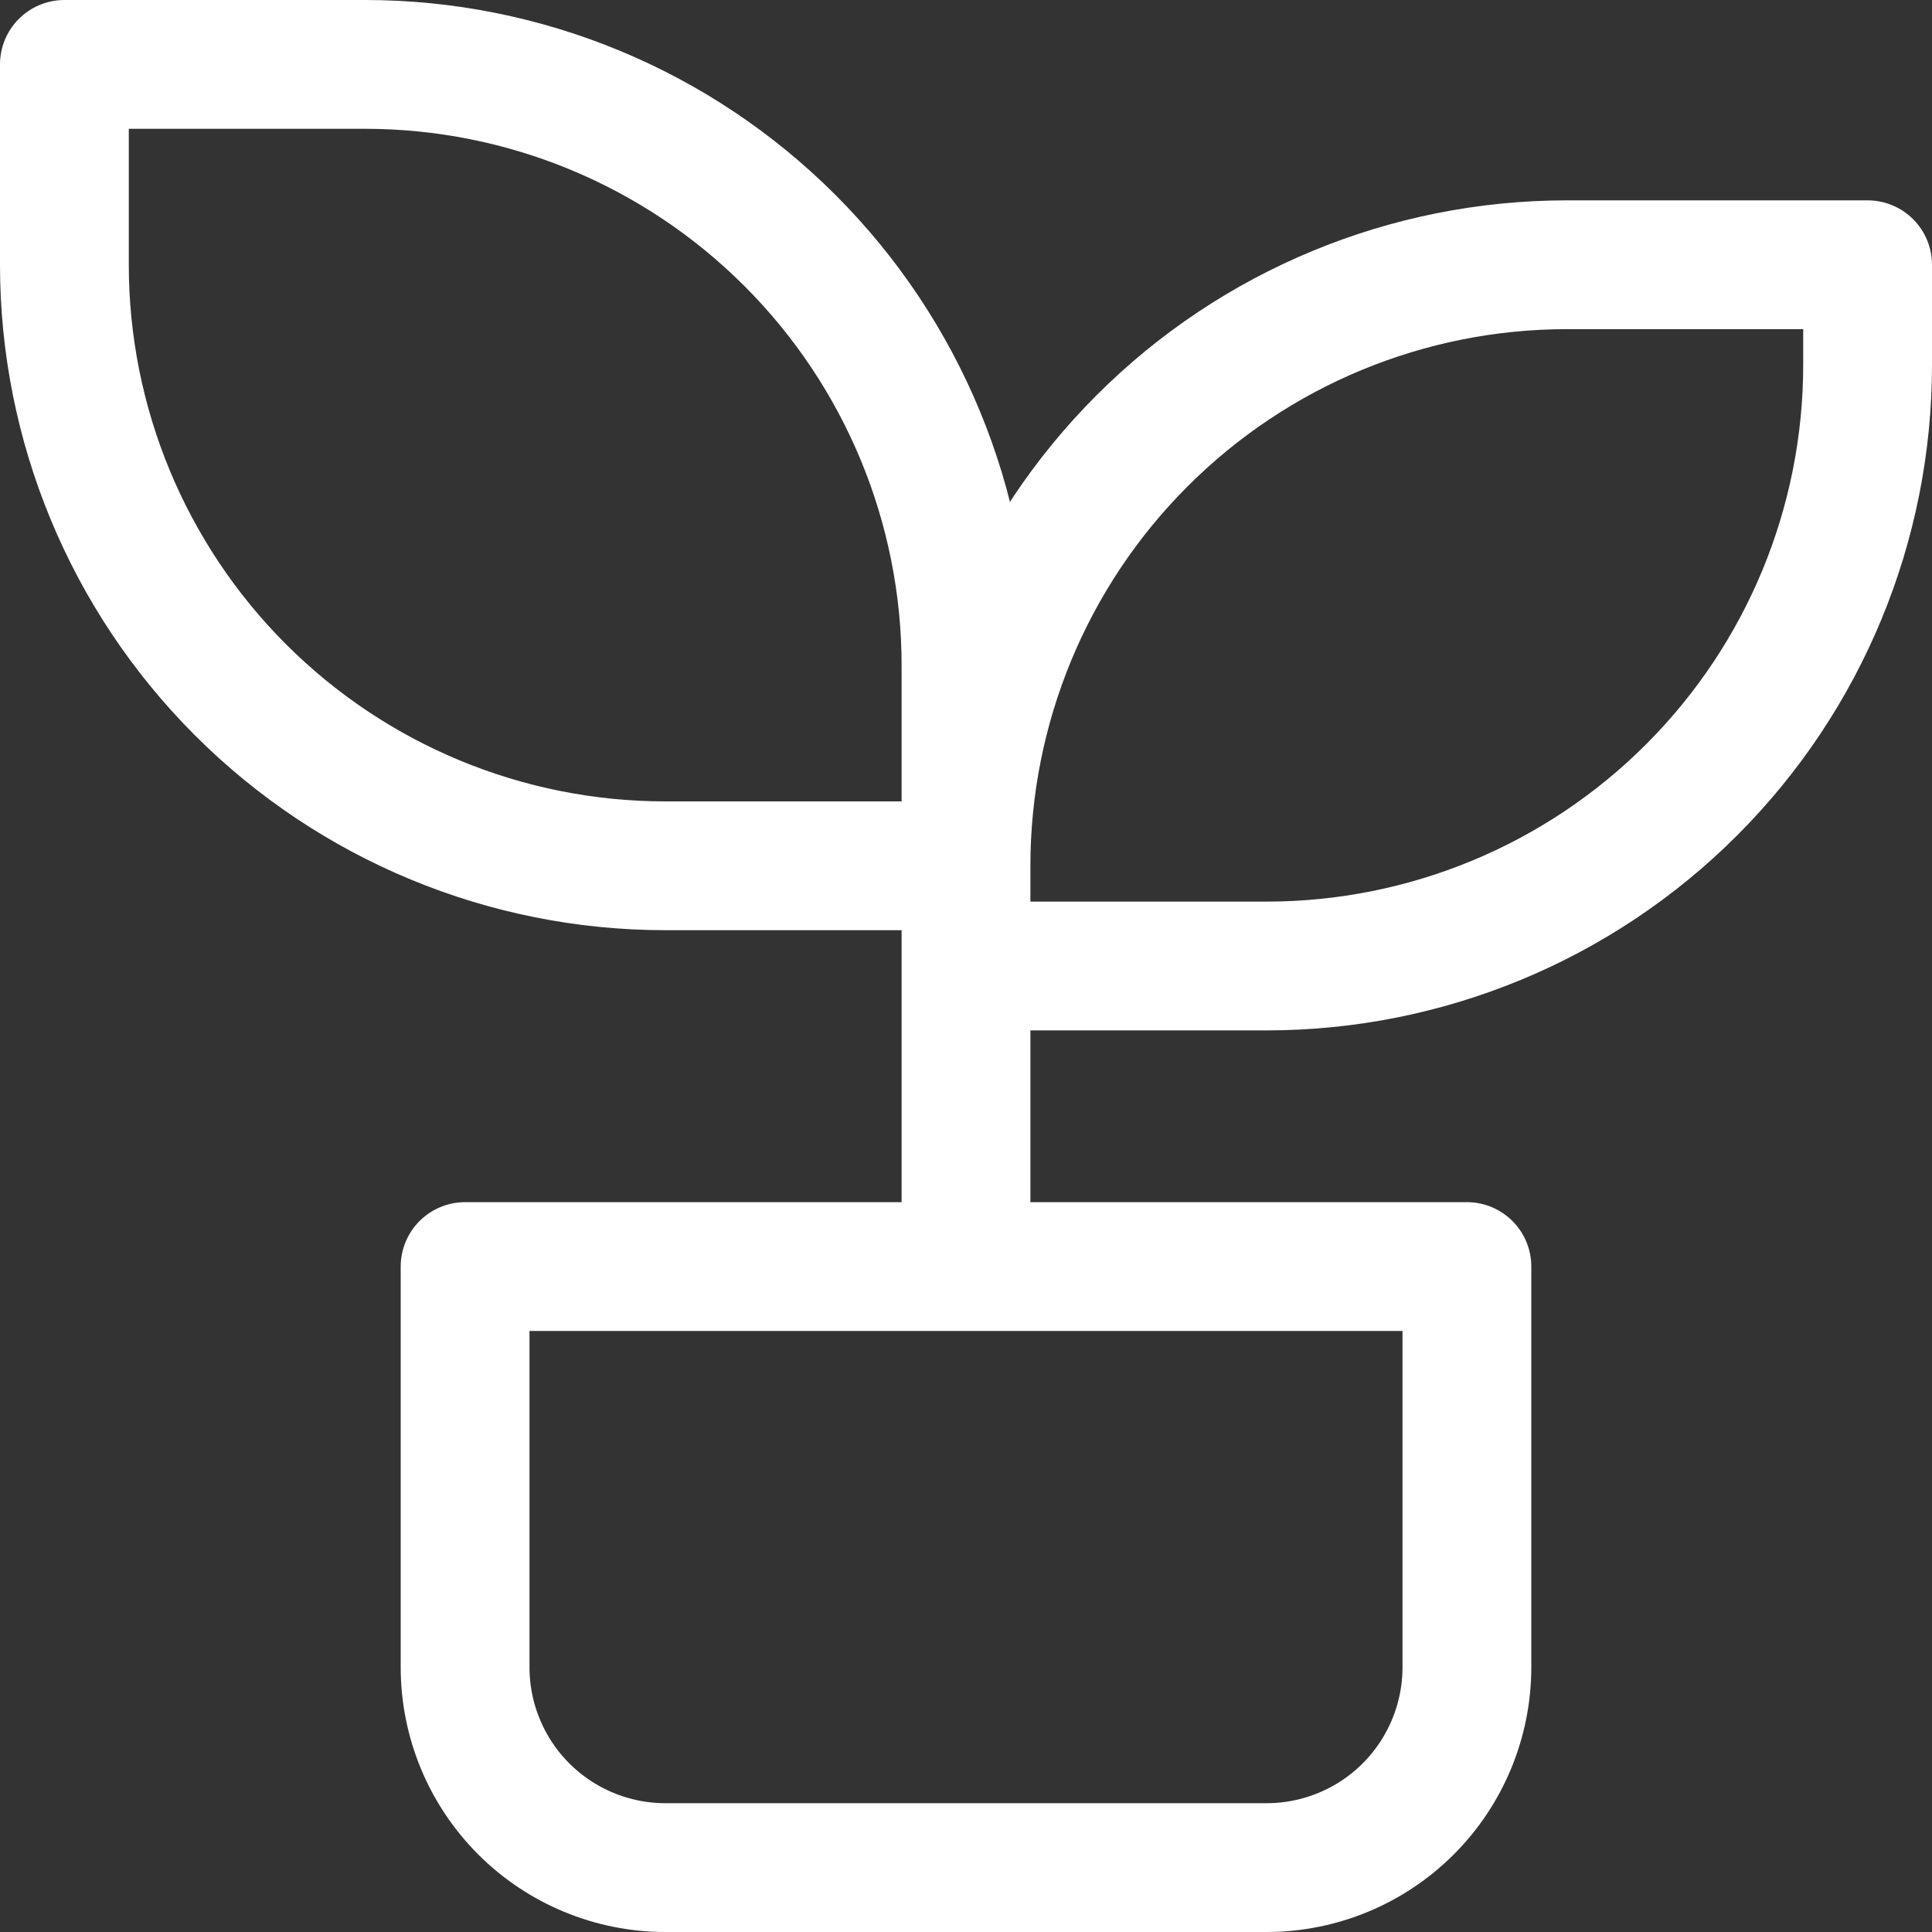 <svg width="30" height="30" viewBox="0 0 30 30" fill="none" xmlns="http://www.w3.org/2000/svg">
<rect x="0" y="0" width="30" height="30" fill="#333333" stroke="none"/>
<path d="M15 15H19.667C22.142 15 24.516 14.017 26.266 12.266C28.017 10.516 29 8.142 29 5.667V4.111H24.333C21.858 4.111 19.484 5.094 17.734 6.845C15.983 8.595 15 10.969 15 13.444H10.333C7.858 13.444 5.484 12.461 3.734 10.711C1.983 8.96 1 6.586 1 4.111V1H5.667C8.142 1 10.516 1.983 12.266 3.734C14.017 5.484 15 7.858 15 10.333V19.667M7.222 19.667H22.778V25.889C22.778 26.714 22.45 27.505 21.867 28.089C21.283 28.672 20.492 29 19.667 29H10.333C9.508 29 8.717 28.672 8.133 28.089C7.55 27.505 7.222 26.714 7.222 25.889V19.667Z" stroke="white" stroke-width="2" stroke-linecap="round" stroke-linejoin="round"/>
</svg>
